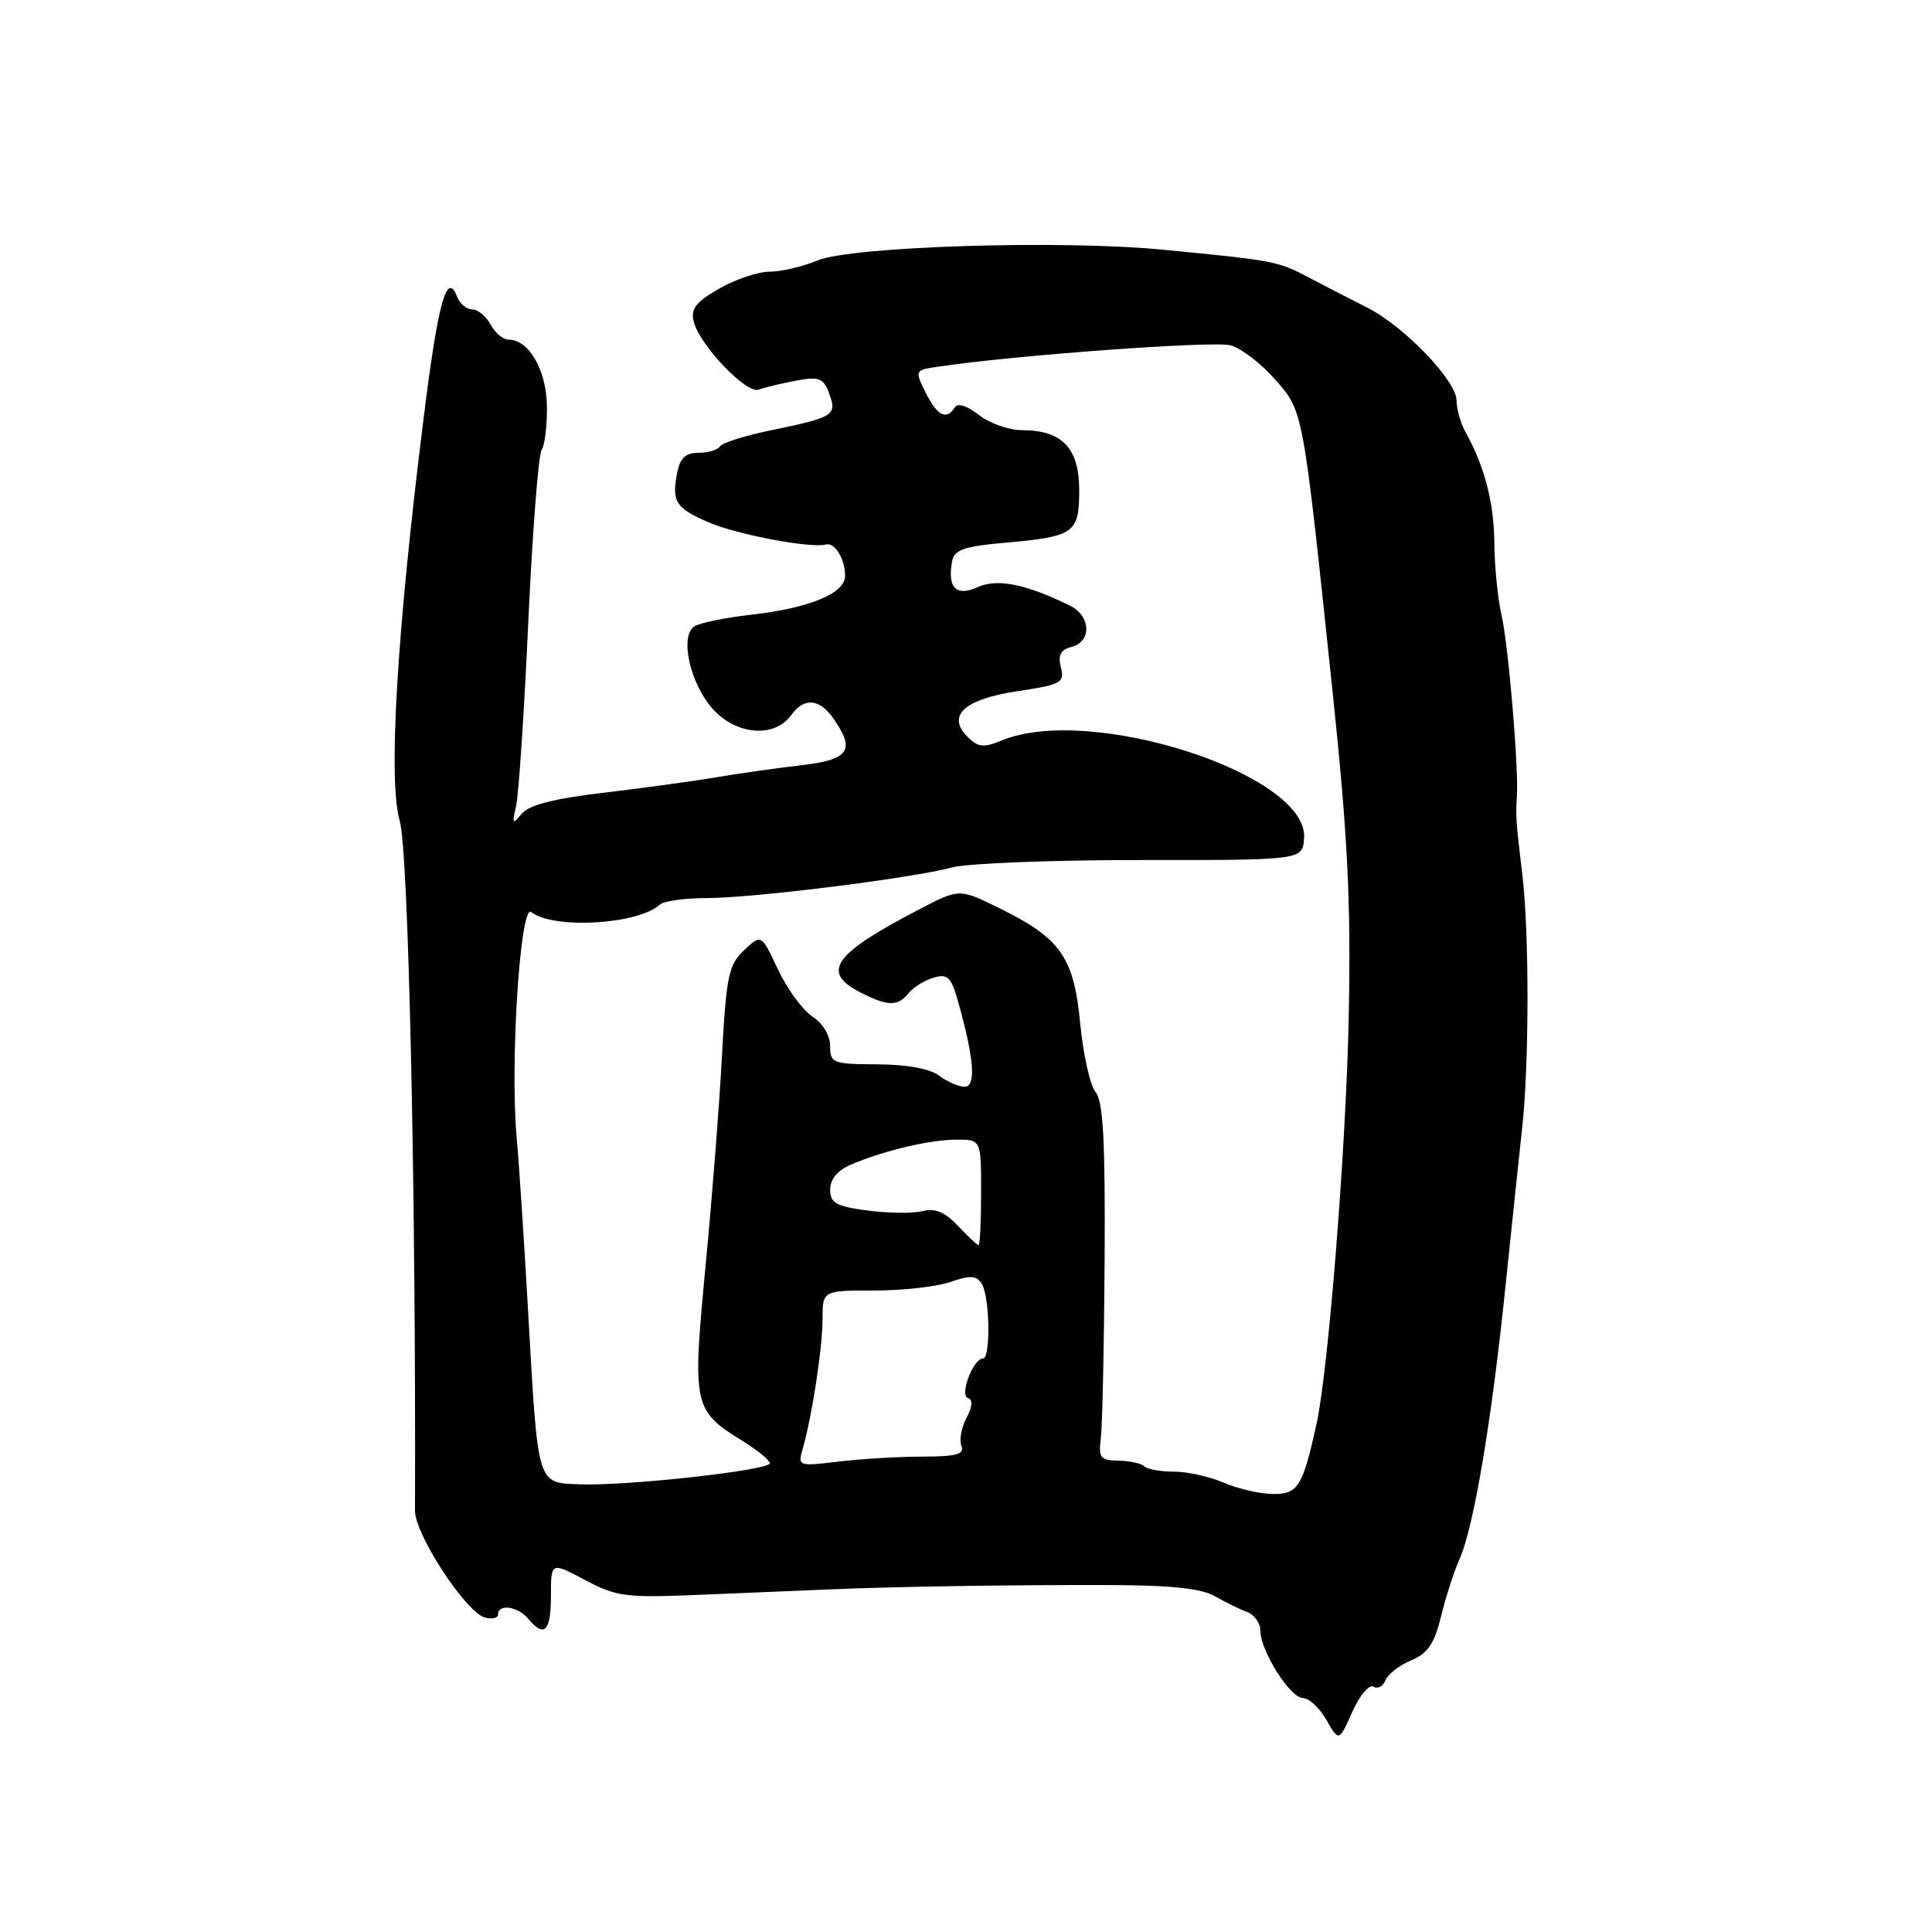 <?xml version="1.0" encoding="UTF-8" standalone="no"?>
<!DOCTYPE svg PUBLIC "-//W3C//DTD SVG 1.1//EN" "http://www.w3.org/Graphics/SVG/1.1/DTD/svg11.dtd" >
<svg xmlns="http://www.w3.org/2000/svg" xmlns:xlink="http://www.w3.org/1999/xlink" version="1.1" viewBox="0 0 256 256">
 <g >
 <path fill="currentColor"
d=" M 181.99 223.49 C 182.55 223.84 183.27 223.46 183.58 222.65 C 183.89 221.85 185.42 220.66 186.97 220.01 C 189.19 219.09 190.05 217.82 190.95 214.17 C 191.57 211.60 192.69 208.15 193.43 206.50 C 195.28 202.34 197.65 188.27 199.48 170.50 C 200.33 162.25 201.33 152.80 201.69 149.50 C 202.62 141.06 202.64 123.70 201.73 116.00 C 200.85 108.66 200.83 108.27 201.00 105.50 C 201.24 101.66 199.87 85.47 198.96 81.50 C 198.46 79.30 198.03 75.03 198.01 72.00 C 197.97 66.65 196.71 61.78 194.22 57.32 C 193.55 56.11 193.00 54.20 193.00 53.07 C 193.00 50.46 186.03 43.20 181.18 40.77 C 179.16 39.75 175.70 37.97 173.50 36.81 C 169.28 34.59 168.99 34.53 154.00 33.08 C 140.55 31.77 112.77 32.65 108.29 34.52 C 106.35 35.33 103.51 36.00 101.98 36.00 C 100.45 36.00 97.44 37.01 95.29 38.25 C 92.16 40.05 91.49 40.93 91.94 42.67 C 92.74 45.77 98.93 52.24 100.52 51.63 C 101.26 51.35 103.46 50.82 105.42 50.45 C 108.55 49.86 109.09 50.07 109.87 52.14 C 110.95 55.01 110.49 55.30 102.22 57.00 C 98.77 57.71 95.70 58.67 95.41 59.14 C 95.12 59.61 93.84 60.00 92.56 60.00 C 90.83 60.00 90.10 60.69 89.72 62.69 C 88.99 66.49 89.53 67.33 93.92 69.22 C 97.62 70.83 107.49 72.69 109.41 72.15 C 110.60 71.82 111.97 74.02 111.98 76.30 C 112.00 78.63 107.26 80.58 99.43 81.47 C 96.10 81.84 92.77 82.52 92.04 82.98 C 89.96 84.26 91.50 90.87 94.65 94.16 C 97.80 97.44 102.66 97.74 104.81 94.79 C 106.56 92.38 108.56 92.53 110.44 95.22 C 113.37 99.41 112.52 100.66 106.25 101.39 C 103.09 101.75 98.03 102.47 95.00 102.98 C 91.97 103.50 85.22 104.42 80.00 105.04 C 73.38 105.82 70.08 106.67 69.13 107.83 C 67.92 109.31 67.83 109.20 68.38 106.81 C 68.73 105.33 69.46 94.35 70.00 82.41 C 70.55 70.47 71.35 60.21 71.77 59.60 C 72.19 59.00 72.51 56.39 72.47 53.80 C 72.40 49.02 70.08 45.00 67.38 45.00 C 66.66 45.00 65.59 44.10 65.00 43.00 C 64.41 41.90 63.32 41.00 62.57 41.00 C 61.82 41.00 60.93 40.25 60.57 39.33 C 59.21 35.79 58.04 40.03 56.12 55.50 C 52.55 84.10 51.42 103.42 52.97 108.80 C 54.13 112.78 55.12 157.88 54.99 200.17 C 54.98 203.32 61.72 213.63 64.25 214.33 C 65.21 214.59 66.00 214.40 66.00 213.91 C 66.00 212.46 68.64 212.86 70.00 214.50 C 72.12 217.06 73.00 216.18 73.00 211.48 C 73.00 206.95 73.00 206.95 77.52 209.36 C 81.70 211.58 82.89 211.73 92.77 211.32 C 98.67 211.07 106.42 210.74 110.00 210.60 C 119.06 210.22 133.45 210.00 147.00 210.03 C 155.20 210.05 159.22 210.48 161.00 211.52 C 162.38 212.31 164.29 213.25 165.25 213.60 C 166.21 213.95 167.00 215.06 167.00 216.06 C 167.00 218.73 170.96 225.00 172.65 225.00 C 173.44 225.00 174.84 226.30 175.75 227.89 C 177.42 230.79 177.42 230.79 179.19 226.82 C 180.17 224.64 181.43 223.15 181.99 223.49 Z  M 162.14 196.46 C 160.28 195.66 157.32 195.00 155.55 195.00 C 153.78 195.00 152.02 194.68 151.63 194.30 C 151.24 193.91 149.70 193.57 148.21 193.55 C 145.79 193.50 145.54 193.18 145.87 190.50 C 146.07 188.85 146.30 178.23 146.37 166.90 C 146.46 151.15 146.18 145.92 145.17 144.70 C 144.44 143.83 143.53 139.73 143.13 135.59 C 142.29 126.80 140.54 124.31 132.31 120.28 C 127.11 117.73 127.11 117.73 121.81 120.49 C 110.45 126.40 108.74 128.78 113.95 131.47 C 117.61 133.36 118.97 133.39 120.39 131.60 C 121.00 130.83 122.49 129.91 123.69 129.55 C 125.57 128.99 126.03 129.44 126.95 132.70 C 129.08 140.27 129.37 144.00 127.82 144.00 C 127.03 144.00 125.51 143.34 124.44 142.53 C 123.23 141.61 120.15 141.05 116.25 141.03 C 110.34 141.00 110.00 140.87 110.00 138.62 C 110.00 137.21 109.03 135.59 107.64 134.69 C 106.35 133.84 104.30 131.03 103.08 128.45 C 100.88 123.76 100.88 123.76 98.59 125.91 C 96.55 127.83 96.24 129.31 95.67 139.80 C 95.33 146.25 94.34 158.89 93.48 167.88 C 91.72 186.32 91.84 186.89 98.45 190.97 C 100.40 192.18 102.00 193.49 102.00 193.89 C 102.00 194.82 83.02 196.92 76.83 196.68 C 71.11 196.46 71.30 197.08 69.99 174.00 C 69.48 164.93 68.79 154.39 68.45 150.58 C 67.58 140.68 68.94 119.72 70.38 120.85 C 73.32 123.16 84.53 122.52 87.45 119.86 C 87.97 119.39 90.76 119.00 93.65 119.00 C 99.77 119.00 120.82 116.37 126.21 114.93 C 128.25 114.39 139.52 113.95 151.25 113.96 C 172.58 113.97 172.58 113.97 172.80 111.08 C 173.44 102.61 144.48 93.24 132.72 98.12 C 130.33 99.10 129.60 99.03 128.20 97.63 C 125.38 94.81 127.79 92.63 134.91 91.57 C 140.63 90.71 141.08 90.46 140.57 88.43 C 140.16 86.80 140.54 86.09 142.01 85.71 C 144.70 85.00 144.54 81.60 141.75 80.24 C 135.90 77.37 132.13 76.62 129.52 77.81 C 126.68 79.10 125.50 77.87 126.17 74.31 C 126.45 72.86 127.81 72.39 133.01 71.93 C 142.38 71.11 143.00 70.67 143.00 64.95 C 143.00 59.37 140.74 57.00 135.41 57.00 C 133.68 57.00 131.12 56.09 129.70 54.98 C 128.13 53.75 126.90 53.36 126.51 53.98 C 125.43 55.73 124.20 55.11 122.66 52.03 C 121.19 49.07 121.20 49.05 124.34 48.58 C 134.52 47.06 160.90 45.14 163.08 45.76 C 164.50 46.17 167.13 48.19 168.94 50.26 C 172.72 54.58 172.60 53.95 176.50 90.95 C 178.58 110.69 179.01 119.08 178.72 134.45 C 178.40 151.54 176.03 181.54 174.43 188.75 C 172.60 197.01 171.98 198.00 168.67 197.96 C 166.93 197.94 163.99 197.26 162.14 196.46 Z  M 106.38 191.91 C 107.61 187.60 108.99 178.59 108.99 174.75 C 109.00 171.00 109.00 171.00 115.85 171.00 C 119.62 171.00 124.17 170.49 125.96 169.86 C 128.57 168.95 129.39 169.00 130.09 170.11 C 131.16 171.81 131.29 180.00 130.25 180.01 C 128.95 180.02 127.11 184.87 128.26 185.25 C 128.93 185.48 128.86 186.38 128.07 187.88 C 127.40 189.13 127.09 190.80 127.39 191.58 C 127.82 192.70 126.75 193.00 122.22 193.01 C 119.07 193.01 114.07 193.31 111.09 193.67 C 105.74 194.31 105.69 194.29 106.38 191.91 Z  M 126.95 162.45 C 125.22 160.60 123.91 160.06 122.24 160.48 C 120.96 160.80 117.69 160.76 114.96 160.40 C 110.77 159.85 110.00 159.41 110.00 157.62 C 110.00 156.25 110.98 155.07 112.75 154.32 C 117.13 152.45 123.23 151.01 126.75 151.01 C 130.00 151.00 130.00 151.00 130.00 158.00 C 130.00 161.85 129.85 165.00 129.67 165.00 C 129.50 165.00 128.27 163.85 126.95 162.45 Z "/>
</g>
</svg>